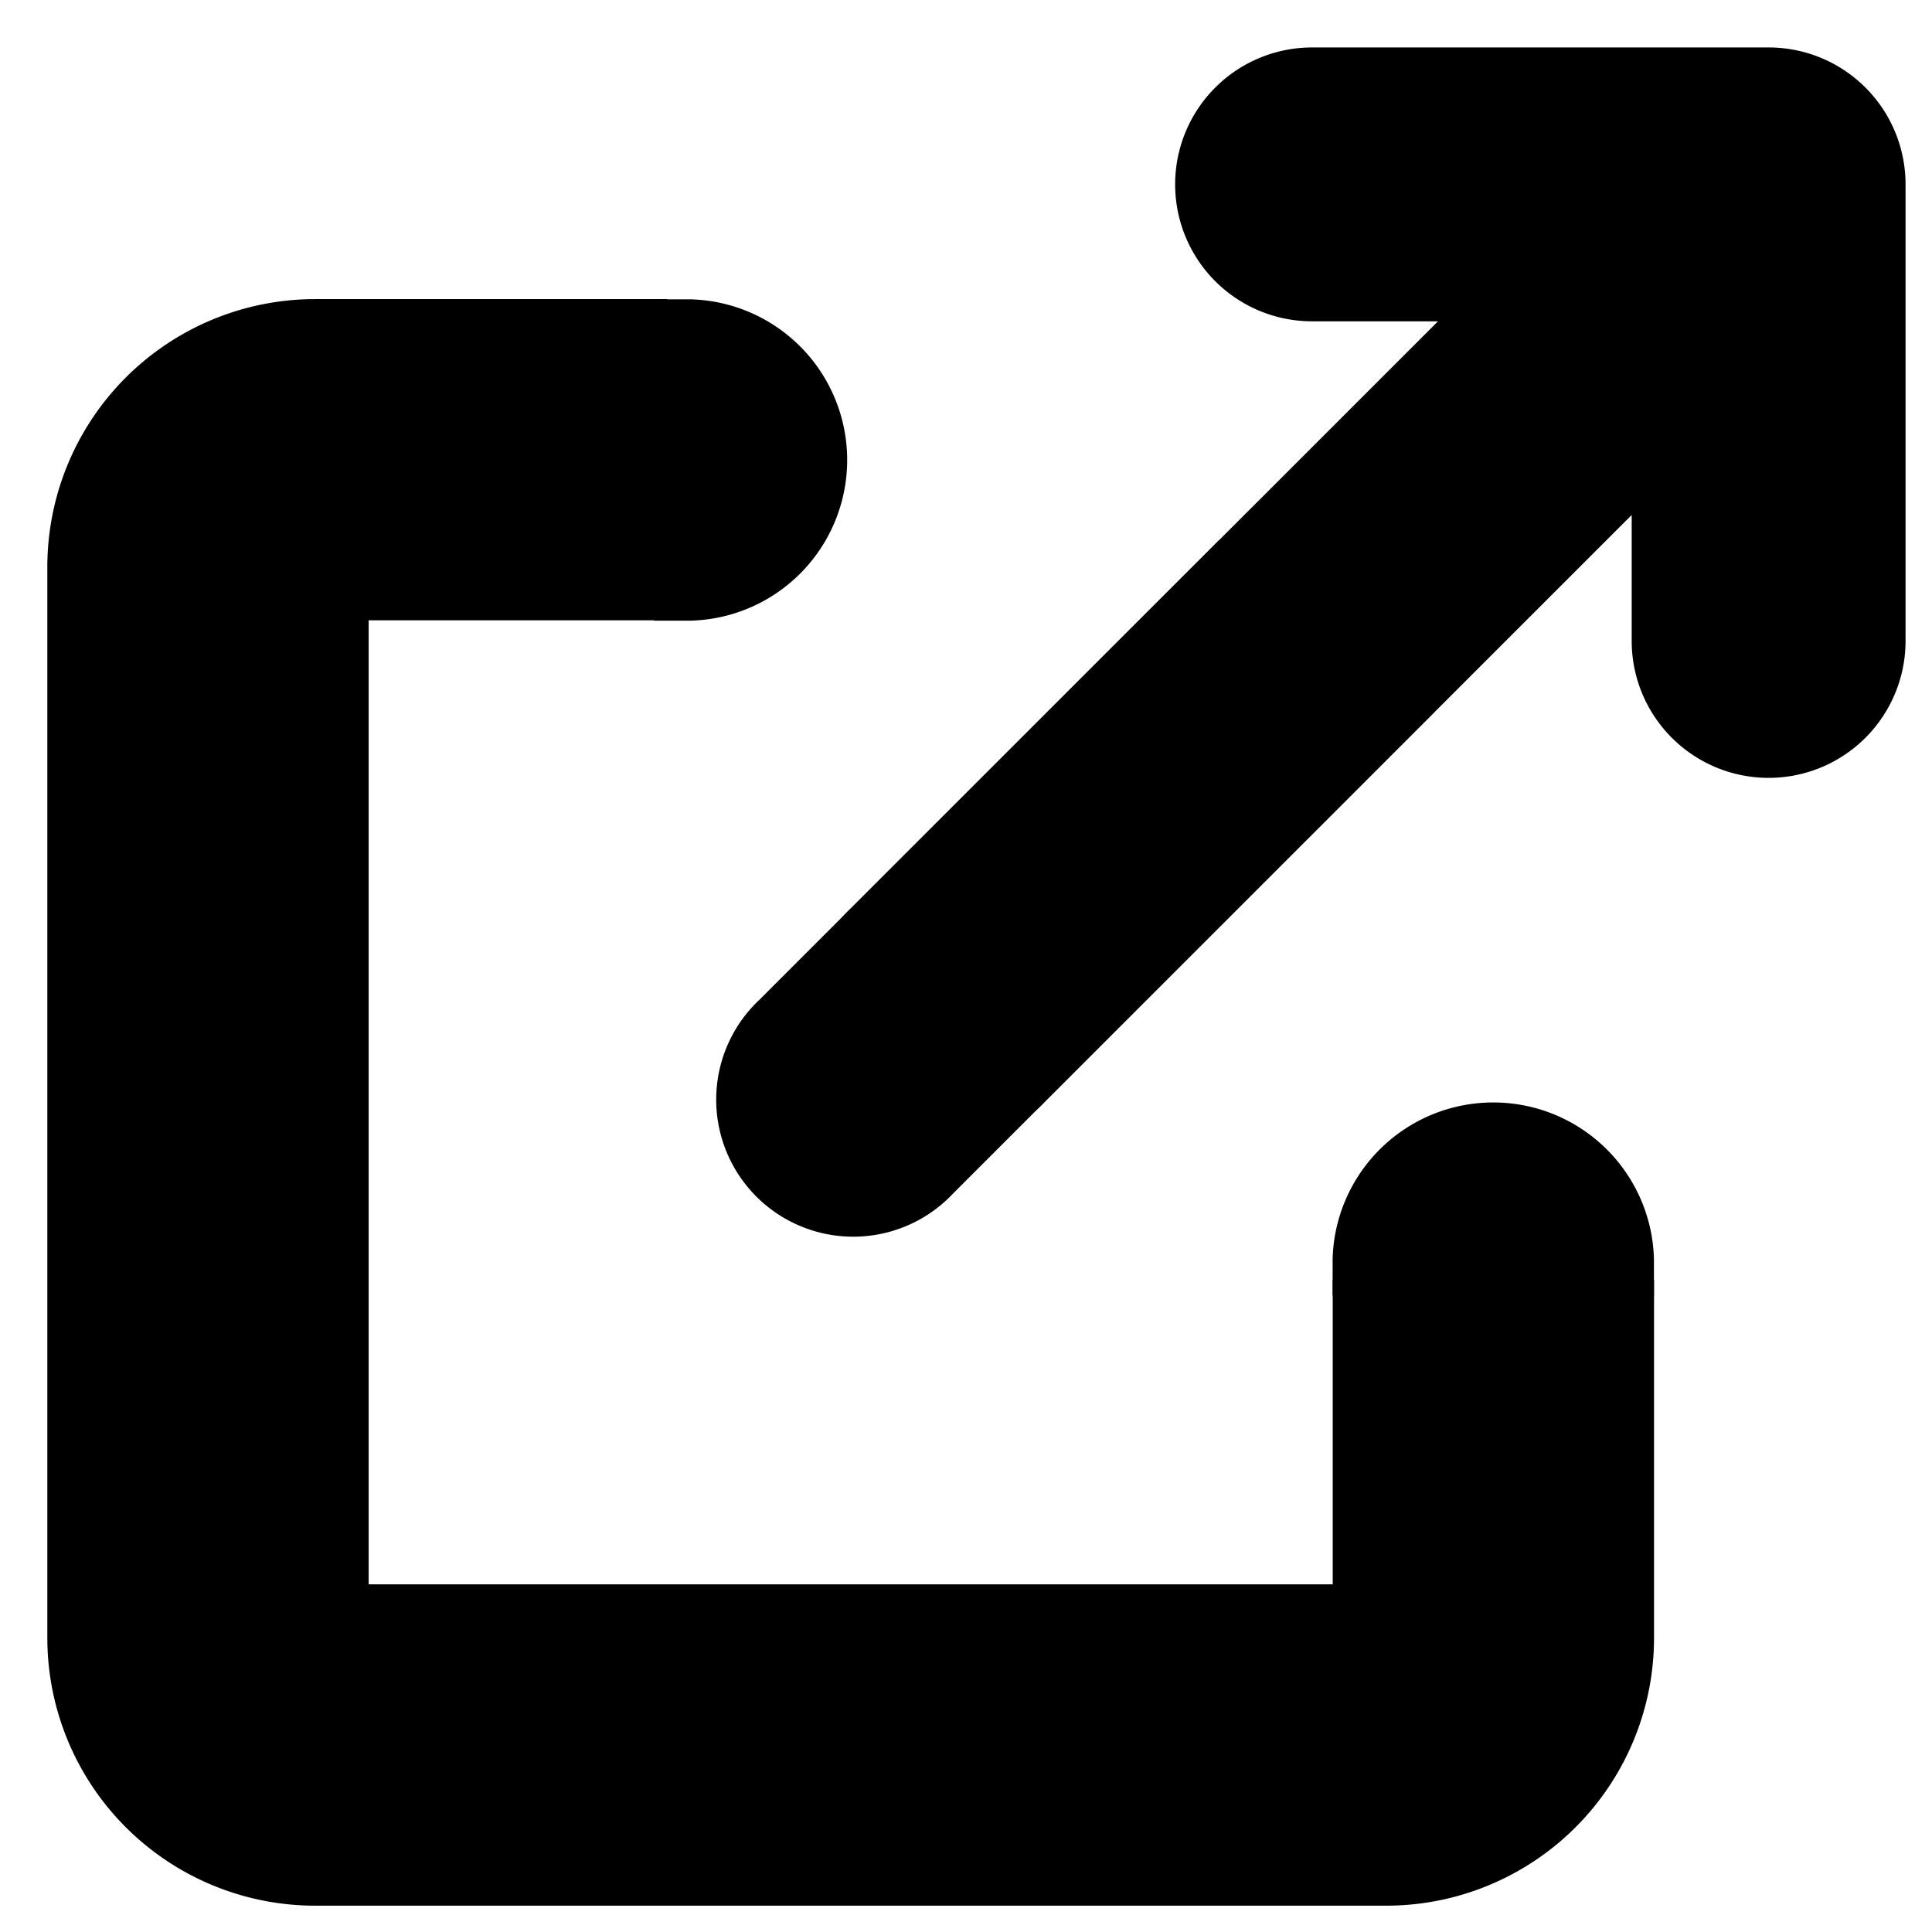 <?xml version="1.0" encoding="UTF-8" standalone="no"?>
<!-- Copyright (c) 2019-2020 The Bootstrap Authors - The MIT License (MIT) -->
<!-- This version is modified. For the original, visit
https://icons.getbootstrap.com/icons/box-arrow-up-right/ or checkout commit
8db1083da64493f44cf1064a589b523118087785 -->
<svg
   width="16"
   height="16"
   fill="currentColor"
   class="bi bi-box-arrow-up-right"
   viewBox="0 0 16 16"
   version="1.1"
   id="svg6"
   sodipodi:docname="box-arrow-up-right - Copy.svg"
   inkscape:version="1.1 (c68e22c387, 2021-05-23)"
   xmlns:inkscape="http://www.inkscape.org/namespaces/inkscape"
   xmlns:sodipodi="http://sodipodi.sourceforge.net/DTD/sodipodi-0.dtd"
   xmlns="http://www.w3.org/2000/svg"
   xmlns:svg="http://www.w3.org/2000/svg">
  <defs
     id="defs10">
    <inkscape:path-effect
       effect="powerclip"
       id="path-effect2363"
       is_visible="true"
       lpeversion="1"
       inverse="true"
       flatten="false"
       hide_clip="false"
       message="Use fill-rule evenodd on &lt;b&gt;fill and stroke&lt;/b&gt; dialog if no flatten result after convert clip to paths." />
    <clipPath
       clipPathUnits="userSpaceOnUse"
       id="clipPath1191">
      <rect
         style="fill:#000000;fill-opacity:1;stroke:#000000;stroke-opacity:1"
         id="rect1193"
         width="7.397"
         height="11.053"
         x="17.145"
         y="4.874" />
    </clipPath>
    <clipPath
       clipPathUnits="userSpaceOnUse"
       id="clipPath1574">
      <rect
         style="fill:#000000;fill-opacity:1;stroke:#000000;stroke-opacity:1"
         id="rect1576"
         width="4.123"
         height="1.631"
         x="10.431"
         y="6.338" />
    </clipPath>
    <clipPath
       clipPathUnits="userSpaceOnUse"
       id="clipPath2359">
      <rect
         style="display:none;fill:#000000;fill-opacity:1;stroke:#000000;stroke-width:1.22;stroke-opacity:1"
         id="rect2361"
         width="10.211"
         height="10.211"
         x="5.525"
         y="0.387"
         d="M 5.525,0.387 H 15.736 V 10.598 H 5.525 Z" />
      <path
         id="lpe_path-effect2363"
         style="fill:#000000;fill-opacity:1;stroke:#000000;stroke-width:1.22;stroke-opacity:1"
         class="powerclip"
         d="M -4.608,-2.523 H 18.698 V 20.782 H -4.608 Z M 5.525,0.387 V 10.598 H 15.736 V 0.387 Z" />
    </clipPath>
    <clipPath
       clipPathUnits="userSpaceOnUse"
       id="clipPath1574-3">
      <rect
         style="fill:#000000;fill-opacity:1;stroke:#000000;stroke-opacity:1"
         id="rect1576-1"
         width="4.123"
         height="1.631"
         x="10.431"
         y="6.338" />
    </clipPath>
  </defs>
  <sodipodi:namedview
     id="namedview8"
     pagecolor="#ffffff"
     bordercolor="#666666"
     borderopacity="1.0"
     inkscape:pageshadow="2"
     inkscape:pageopacity="0.0"
     inkscape:pagecheckerboard="0"
     showgrid="false"
     inkscape:zoom="256"
     inkscape:cx="12.853516"
     inkscape:cy="9.9785156"
     inkscape:window-width="1366"
     inkscape:window-height="705"
     inkscape:window-x="-8"
     inkscape:window-y="-8"
     inkscape:window-maximized="1"
     inkscape:current-layer="svg6" />
  <path
     style="stroke:#000000;stroke-width:1.774"
     fill-rule="evenodd"
     d="M 8.94,3.807 A 0.444,0.444 0 0 0 8.496,3.364 H 2.61 A 1.331,1.331 0 0 0 1.279,4.694 V 13.564 a 1.331,1.331 0 0 0 1.331,1.331 H 11.48 A 1.331,1.331 0 0 0 12.811,13.564 V 7.678 a 0.444,0.444 0 0 0 -0.887,0 V 13.564 a 0.444,0.444 0 0 1 -0.444,0.444 H 2.61 A 0.444,0.444 0 0 1 2.166,13.564 V 4.694 a 0.444,0.444 0 0 1 0.444,-0.444 H 8.496 A 0.444,0.444 0 0 0 8.94,3.807 Z"
     id="path2"
     clip-path="url(#clipPath2359)"
     inkscape:path-effect="#path-effect2363"
     inkscape:original-d="M 8.9396297,3.807043 A 0.44350213,0.44350213 0 0 0 8.4961279,3.3635409 H 2.6099673 A 1.3305063,1.3305063 0 0 0 1.279461,4.6940472 V 13.56409 a 1.3305063,1.3305063 0 0 0 1.3305063,1.330506 H 11.480009 A 1.3305063,1.3305063 0 0 0 12.810516,13.56409 V 7.6779296 a 0.44350213,0.44350213 0 0 0 -0.887003,0 V 13.56409 a 0.44350213,0.44350213 0 0 1 -0.443504,0.443502 H 2.6099673 A 0.44350213,0.44350213 0 0 1 2.1664653,13.56409 V 4.6940472 a 0.44350213,0.44350213 0 0 1 0.443502,-0.443502 H 8.4961279 A 0.44350213,0.44350213 0 0 0 8.9396297,3.807043 Z" />
  <path
     style="stroke:#000000;stroke-width:1.512"
     fill-rule="evenodd"
     d="M 15.025,1.527 A 0.378,0.378 0 0 0 14.647,1.149 h -3.781 a 0.378,0.378 0 0 0 0,0.756 H 13.734 L 7.573,8.065 a 0.379,0.379 0 1 0 0.535,0.535 L 14.269,2.44 v 2.868 a 0.378,0.378 0 0 0 0.756,0 z"
     id="path4" />
  <path
     style="stroke:#000000;stroke-width:1.512"
     fill-rule="evenodd"
     d="M 26.934,2.685 A 0.378,0.378 0 0 0 26.556,2.307 h -3.781 a 0.378,0.378 0 0 0 0,0.756 h 2.868 l -6.161,6.16 a 0.379,0.379 0 1 0 0.535,0.535 l 6.16,-6.161 v 2.868 a 0.378,0.378 0 0 0 0.756,0 z"
     id="path4-2"
     clip-path="url(#clipPath1191)"
     transform="translate(-12.667,-0.4)" />
  <path
     style="stroke:#000000;stroke-width:1.774"
     fill-rule="evenodd"
     d="M 8.94,3.807 A 0.444,0.444 0 0 0 8.496,3.364 H 2.61 A 1.331,1.331 0 0 0 1.279,4.694 V 13.564 a 1.331,1.331 0 0 0 1.331,1.331 H 11.48 A 1.331,1.331 0 0 0 12.811,13.564 V 7.678 a 0.444,0.444 0 0 0 -0.887,0 V 13.564 a 0.444,0.444 0 0 1 -0.444,0.444 H 2.61 A 0.444,0.444 0 0 1 2.166,13.564 V 4.694 a 0.444,0.444 0 0 1 0.444,-0.444 H 8.496 A 0.444,0.444 0 0 0 8.94,3.807 Z"
     id="path2367"
     clip-path="url(#clipPath1574)"
     transform="translate(-7.6896667e-4,2.762)" />
  <path
     style="stroke:#000000;stroke-width:1.774"
     fill-rule="evenodd"
     d="M 8.94,3.807 A 0.444,0.444 0 0 0 8.496,3.364 H 2.61 A 1.331,1.331 0 0 0 1.279,4.694 V 13.564 a 1.331,1.331 0 0 0 1.331,1.331 H 11.48 A 1.331,1.331 0 0 0 12.811,13.564 V 7.678 a 0.444,0.444 0 0 0 -0.887,0 V 13.564 a 0.444,0.444 0 0 1 -0.444,0.444 H 2.61 A 0.444,0.444 0 0 1 2.166,13.564 V 4.694 a 0.444,0.444 0 0 1 0.444,-0.444 H 8.496 A 0.444,0.444 0 0 0 8.94,3.807 Z"
     id="path2367-3"
     clip-path="url(#clipPath1574-3)"
     transform="matrix(0,-1,-1,0,13.384,16.177)" />
</svg>
